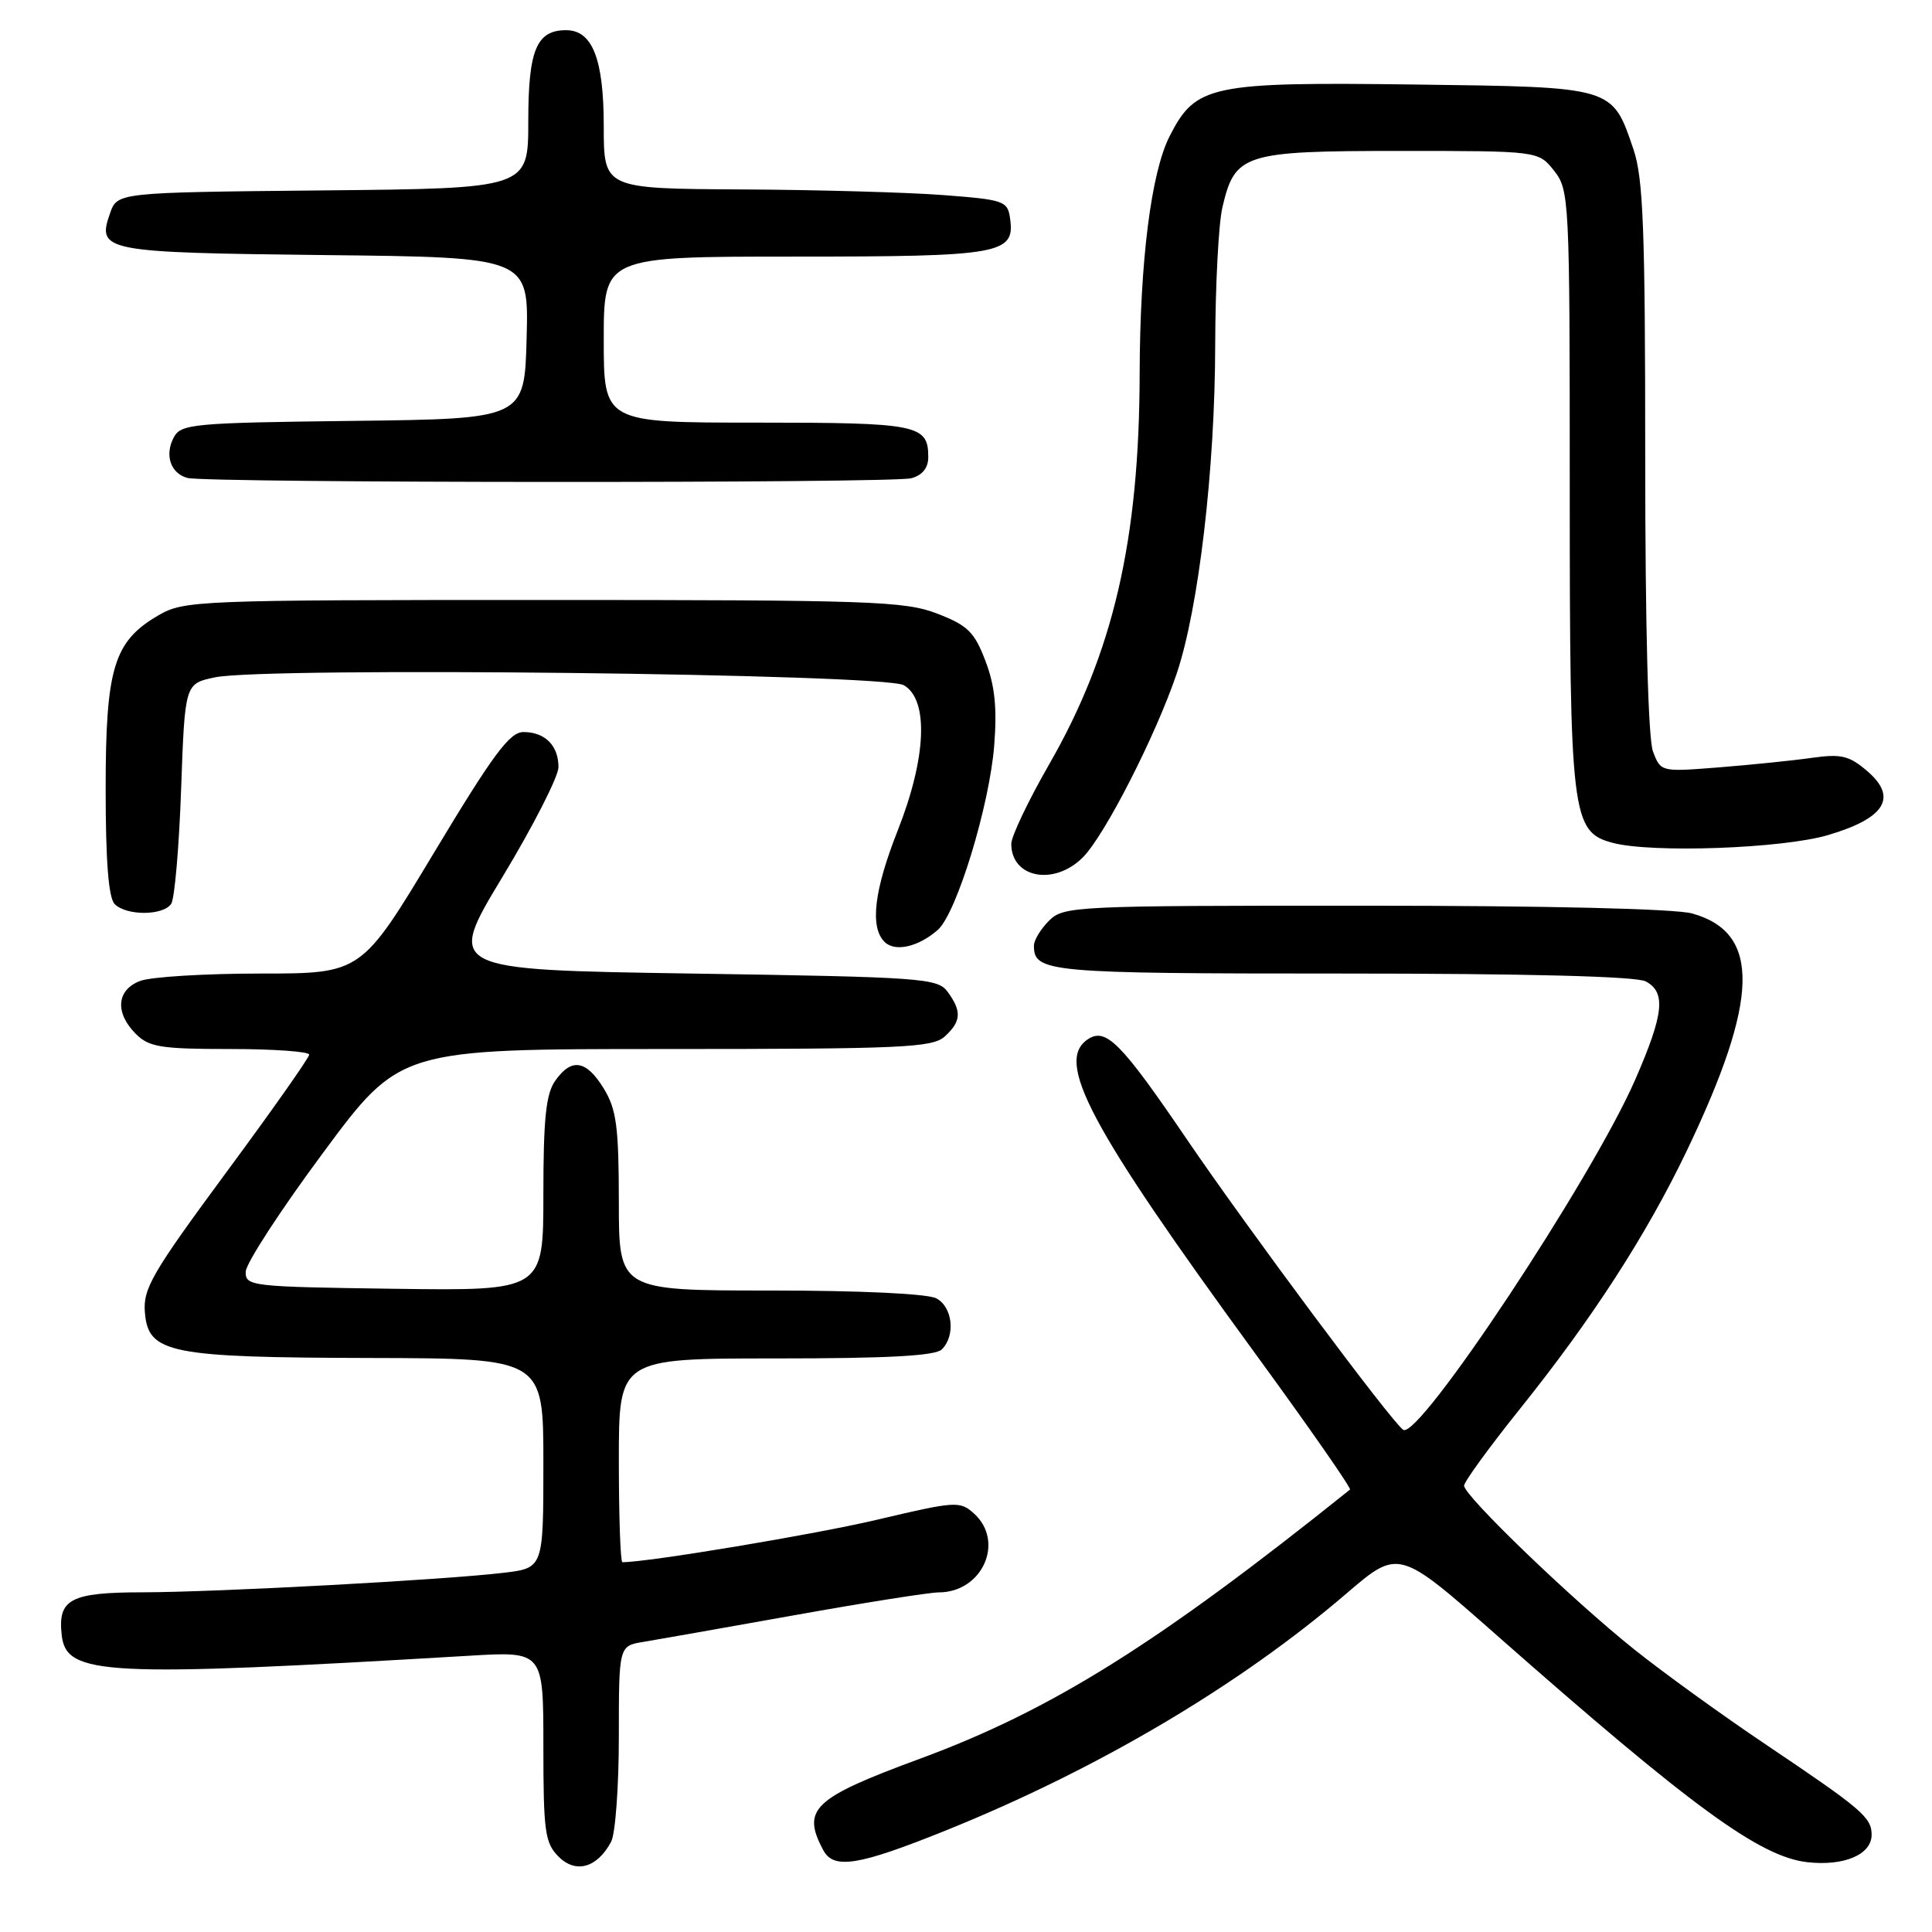<?xml version="1.0" encoding="UTF-8" standalone="no"?>
<!DOCTYPE svg PUBLIC "-//W3C//DTD SVG 1.1//EN" "http://www.w3.org/Graphics/SVG/1.1/DTD/svg11.dtd" >
<svg xmlns="http://www.w3.org/2000/svg" xmlns:xlink="http://www.w3.org/1999/xlink" version="1.1" viewBox="0 0 256 256">
 <g >
 <path fill="currentColor"
d=" M 80.98 244.04 C 81.54 242.99 82.00 236.72 82.00 230.11 C 82.00 218.09 82.00 218.09 85.25 217.56 C 87.04 217.26 96.08 215.67 105.35 214.01 C 114.62 212.35 123.18 211.00 124.38 211.00 C 130.17 211.00 133.18 204.28 129.06 200.55 C 127.20 198.87 126.64 198.91 116.31 201.35 C 108.03 203.31 85.92 207.00 82.47 207.00 C 82.21 207.00 82.00 200.93 82.00 193.50 C 82.00 180.00 82.00 180.00 102.80 180.00 C 117.64 180.00 123.94 179.66 124.80 178.80 C 126.64 176.96 126.23 173.19 124.07 172.04 C 122.92 171.42 113.99 171.00 102.07 171.00 C 82.00 171.00 82.00 171.00 82.00 159.25 C 81.99 149.30 81.69 147.00 80.01 144.25 C 77.69 140.45 75.72 140.13 73.56 143.22 C 72.34 144.95 72.00 148.28 72.00 158.24 C 72.00 171.04 72.00 171.04 52.25 170.77 C 33.23 170.51 32.50 170.43 32.56 168.50 C 32.59 167.40 37.20 160.31 42.81 152.75 C 52.99 139.00 52.99 139.00 88.17 139.00 C 119.49 139.00 123.54 138.82 125.17 137.35 C 127.37 135.35 127.46 134.02 125.58 131.44 C 124.24 129.61 122.37 129.47 91.66 129.00 C 59.15 128.50 59.15 128.50 66.58 116.20 C 70.66 109.44 74.00 102.89 74.00 101.65 C 74.00 98.79 72.22 97.00 69.36 97.00 C 67.53 97.00 65.34 99.96 57.50 113.00 C 47.88 129.00 47.88 129.00 34.51 129.00 C 27.15 129.00 19.98 129.44 18.57 129.98 C 15.44 131.16 15.20 134.20 18.00 137.00 C 19.75 138.75 21.33 139.00 30.50 139.00 C 36.28 139.00 40.99 139.34 40.97 139.75 C 40.96 140.16 35.99 147.22 29.92 155.43 C 20.13 168.70 18.93 170.77 19.20 173.93 C 19.65 179.32 22.42 179.88 49.25 179.94 C 72.00 180.00 72.00 180.00 72.00 193.88 C 72.00 207.77 72.00 207.77 66.75 208.40 C 59.00 209.34 28.81 210.97 18.87 210.99 C 9.31 211.00 7.63 211.90 8.18 216.69 C 8.79 222.01 13.81 222.26 62.25 219.39 C 72.00 218.81 72.00 218.81 72.00 231.40 C 72.00 242.71 72.21 244.21 74.02 246.02 C 76.30 248.30 79.13 247.50 80.98 244.04 Z  M 125.34 242.54 C 145.45 234.43 164.21 223.33 178.41 211.15 C 185.33 205.22 185.33 205.22 198.35 216.70 C 224.15 239.44 233.19 246.04 239.48 246.75 C 244.34 247.30 248.00 245.74 248.00 243.12 C 248.00 240.81 246.74 239.74 234.00 231.17 C 228.22 227.29 220.35 221.60 216.50 218.52 C 208.25 211.92 194.00 198.20 194.00 196.86 C 194.00 196.34 197.32 191.78 201.38 186.71 C 211.02 174.69 218.16 163.63 223.50 152.50 C 233.13 132.38 233.34 123.58 224.22 121.04 C 221.95 120.41 205.02 120.01 180.75 120.01 C 142.33 120.00 140.93 120.07 139.00 122.00 C 137.90 123.10 137.00 124.58 137.00 125.30 C 137.00 128.84 138.75 129.00 177.77 129.00 C 202.30 129.00 216.83 129.37 218.07 130.04 C 220.78 131.49 220.47 134.36 216.67 143.07 C 210.94 156.19 188.04 190.76 185.94 189.46 C 184.52 188.59 165.27 162.74 157.24 150.93 C 148.58 138.20 146.56 136.15 144.19 137.68 C 139.73 140.57 144.27 149.13 166.28 179.29 C 173.42 189.07 179.09 197.21 178.88 197.38 C 153.42 217.79 139.34 226.61 121.90 233.04 C 107.73 238.26 106.18 239.73 109.09 245.16 C 110.47 247.74 113.73 247.22 125.34 242.54 Z  M 124.26 123.22 C 126.75 121.03 131.12 106.74 131.74 98.75 C 132.13 93.78 131.82 90.82 130.57 87.56 C 129.12 83.75 128.22 82.86 124.19 81.31 C 119.90 79.65 115.44 79.50 72.00 79.50 C 26.05 79.50 24.39 79.57 21.00 81.53 C 15.07 84.98 14.00 88.50 14.00 104.55 C 14.00 114.15 14.38 118.98 15.20 119.80 C 16.77 121.37 21.66 121.34 22.69 119.75 C 23.14 119.06 23.73 112.22 24.00 104.54 C 24.50 90.58 24.50 90.58 28.50 89.75 C 35.25 88.34 117.10 89.27 119.75 90.79 C 123.08 92.69 122.77 100.37 118.97 110.00 C 115.82 117.97 115.24 122.84 117.20 124.80 C 118.58 126.18 121.68 125.48 124.26 123.22 Z  M 143.48 113.61 C 146.38 110.71 153.15 97.45 155.92 89.25 C 158.83 80.61 161.00 62.11 161.02 45.70 C 161.04 37.89 161.46 29.70 161.97 27.50 C 163.63 20.36 164.75 20.00 185.54 20.00 C 203.85 20.00 203.85 20.00 205.93 22.63 C 207.94 25.20 208.00 26.32 208.00 64.67 C 208.00 108.13 208.25 110.23 213.68 111.68 C 218.87 113.06 236.19 112.44 242.23 110.65 C 249.79 108.42 251.48 105.67 247.45 102.20 C 245.03 100.12 243.99 99.87 240.07 100.42 C 237.55 100.78 232.03 101.34 227.78 101.68 C 220.08 102.29 220.06 102.29 219.03 99.58 C 218.39 97.90 218.00 83.08 218.00 60.61 C 218.00 30.39 217.74 23.59 216.44 19.78 C 213.60 11.44 213.93 11.54 187.49 11.20 C 160.37 10.85 158.44 11.26 154.99 18.03 C 152.53 22.84 151.05 34.60 151.01 49.50 C 150.97 71.59 147.52 86.47 139.03 101.26 C 136.26 106.08 134.00 110.83 134.00 111.81 C 134.00 116.34 139.67 117.42 143.48 113.61 Z  M 120.75 63.37 C 122.21 62.98 123.00 62.00 123.00 60.58 C 123.00 56.27 121.68 56.00 100.30 56.00 C 80.00 56.00 80.00 56.00 80.00 45.00 C 80.00 34.00 80.00 34.00 105.31 34.00 C 132.66 34.00 134.51 33.67 133.84 28.94 C 133.52 26.63 133.04 26.46 125.00 25.85 C 120.33 25.49 108.29 25.15 98.25 25.10 C 80.00 25.00 80.00 25.00 80.00 16.72 C 80.00 7.82 78.50 4.00 75.01 4.00 C 71.09 4.00 70.00 6.63 70.00 16.06 C 70.00 24.97 70.00 24.97 42.77 25.23 C 15.55 25.50 15.55 25.50 14.58 28.26 C 12.81 33.30 13.70 33.47 43.08 33.80 C 70.07 34.09 70.07 34.09 69.78 44.80 C 69.50 55.50 69.50 55.50 46.78 55.77 C 25.59 56.02 23.98 56.17 23.03 57.95 C 21.78 60.28 22.60 62.74 24.84 63.33 C 27.41 64.01 118.21 64.05 120.75 63.37 Z "/>
</g>
</svg>